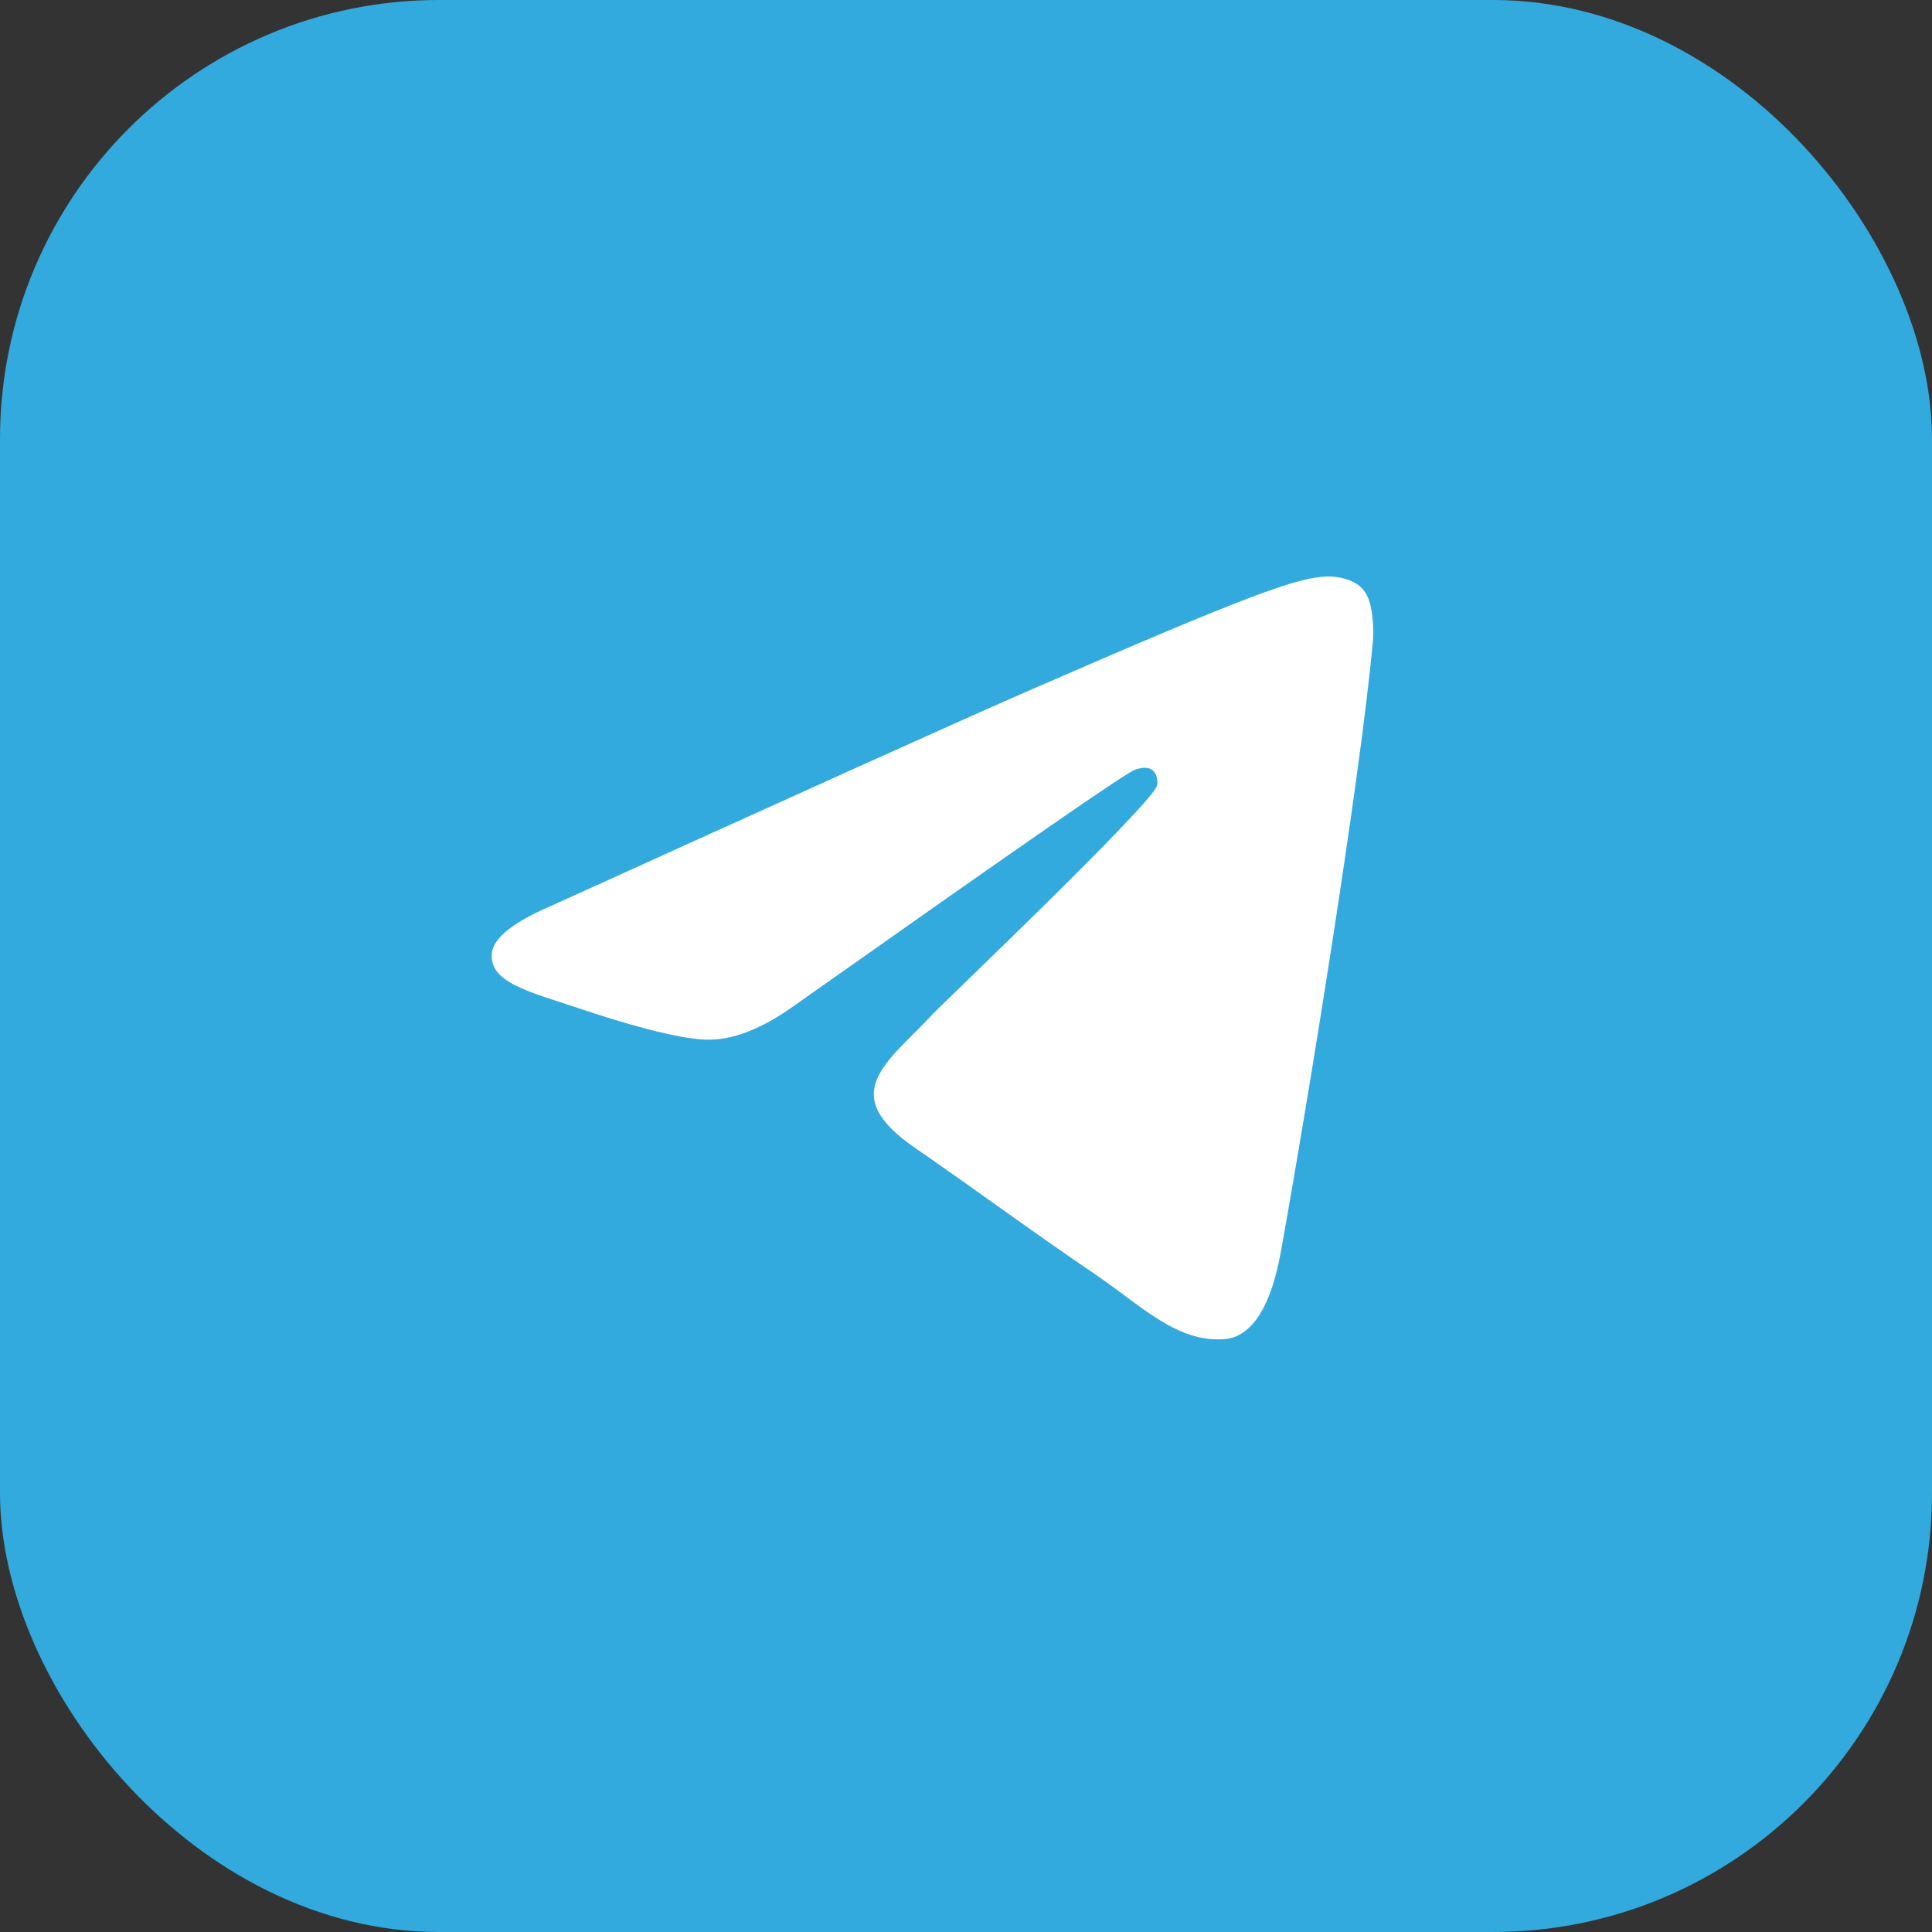 <svg width="44" height="44" viewBox="0 0 44 44" fill="none" xmlns="http://www.w3.org/2000/svg">
<rect x="0" y="0" width="44" height="44" fill="#333333" stroke="none"/>
<rect width="44" height="44" rx="10" fill="#33AADE"/>
<path fill-rule="evenodd" clip-rule="evenodd" d="M12.572 20.622C17.961 18.178 21.548 16.553 23.349 15.765C28.476 13.53 29.554 13.144 30.247 13.128C30.401 13.128 30.74 13.16 30.971 13.353C31.155 13.514 31.201 13.723 31.232 13.884C31.263 14.045 31.294 14.383 31.263 14.64C30.986 17.695 29.785 25.109 29.169 28.518C28.907 29.965 28.399 30.448 27.907 30.496C26.829 30.593 26.013 29.756 24.982 29.049C23.349 27.939 22.441 27.248 20.855 26.154C19.023 24.9 20.209 24.208 21.256 23.082C21.533 22.793 26.259 18.29 26.352 17.888C26.367 17.84 26.367 17.647 26.259 17.55C26.152 17.454 25.998 17.486 25.875 17.518C25.705 17.55 23.119 19.352 18.084 22.906C17.345 23.436 16.683 23.694 16.083 23.677C15.421 23.662 14.158 23.292 13.204 22.97C12.049 22.584 11.125 22.375 11.202 21.7C11.248 21.346 11.71 20.992 12.572 20.622Z" fill="white"/>
</svg>
